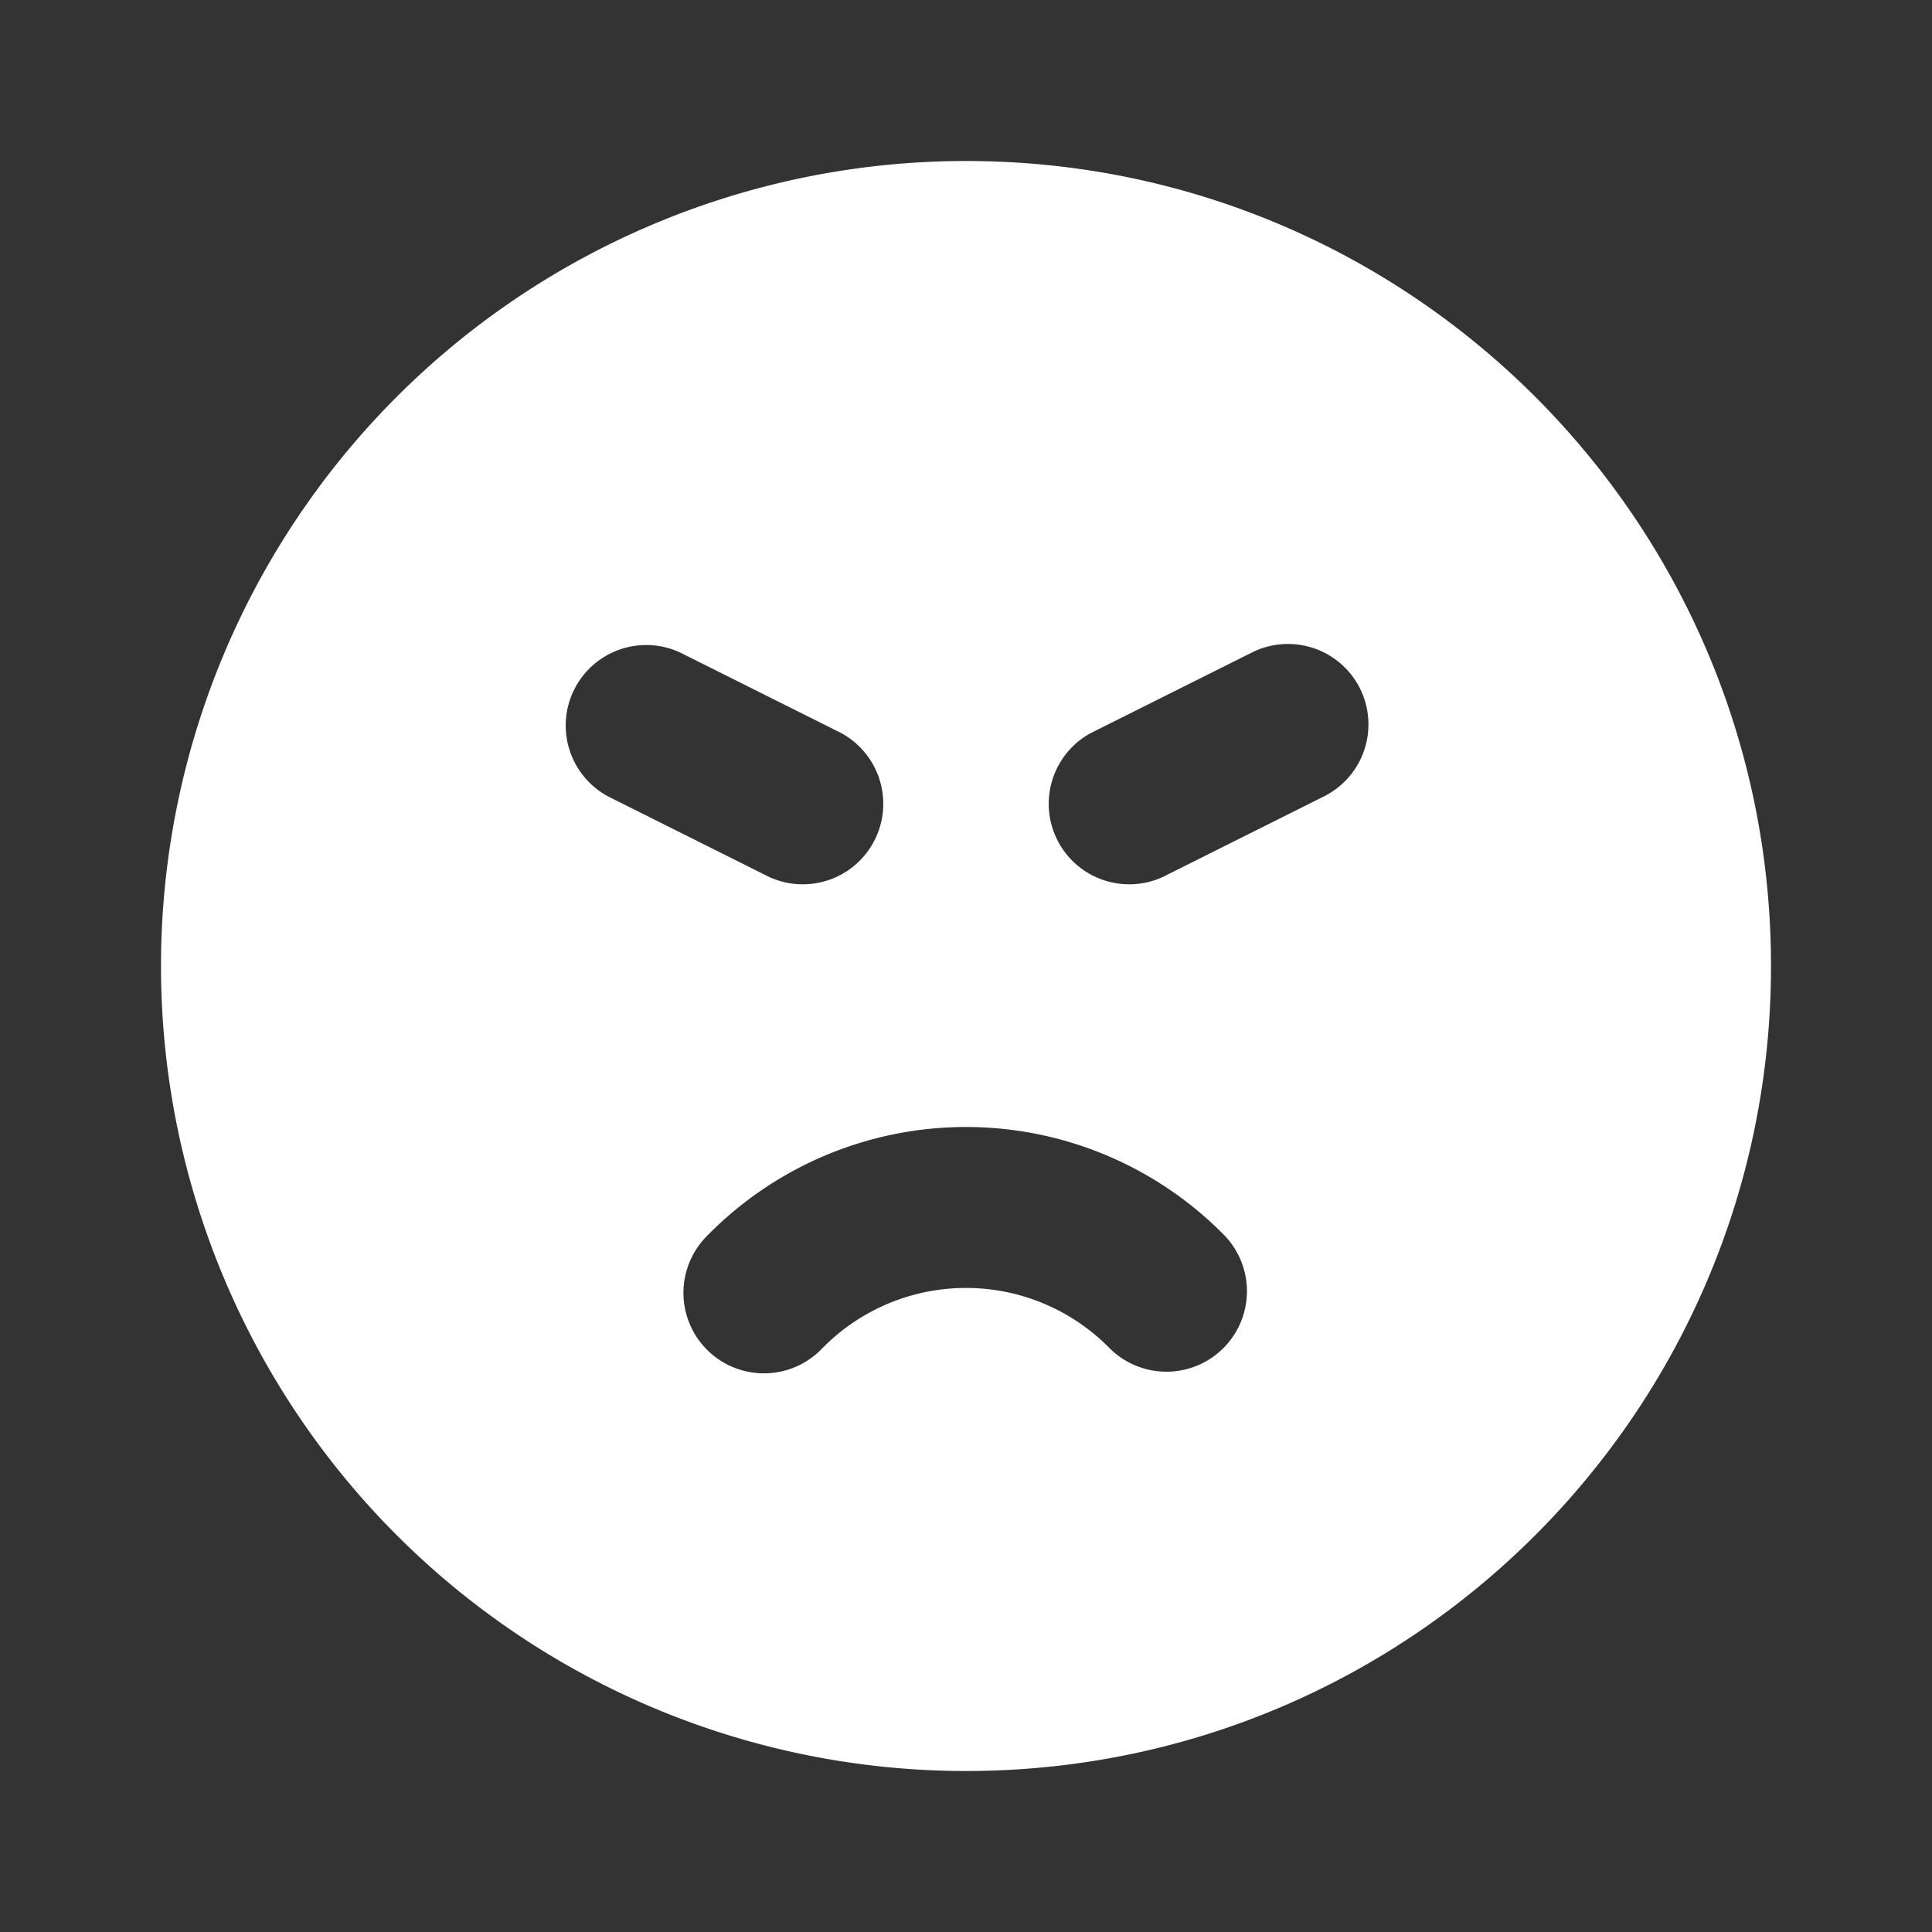 <svg xmlns="http://www.w3.org/2000/svg" width="1em" height="1em" viewBox="0 0 24 24"><rect x="0" y="0" width="24" height="24" fill="#333333" stroke="none"/><path fill="white" d="M12 2c5.523 0 10 4.477 10 10s-4.477 10-10 10a10 10 0 1 1 0-20m0 12a4.5 4.5 0 0 0-3.214 1.35a1 1 0 1 0 1.428 1.4a2.5 2.5 0 0 1 3.572 0a1 1 0 0 0 1.428-1.4A4.5 4.5 0 0 0 12 14M8.447 8.105a1 1 0 0 0-.894 1.788l2 1a1 1 0 0 0 .894-1.788zm8.447.447a1 1 0 0 0-1.341-.447l-2 1a1 1 0 0 0 .894 1.788l2-1a1 1 0 0 0 .447-1.341"/></svg>